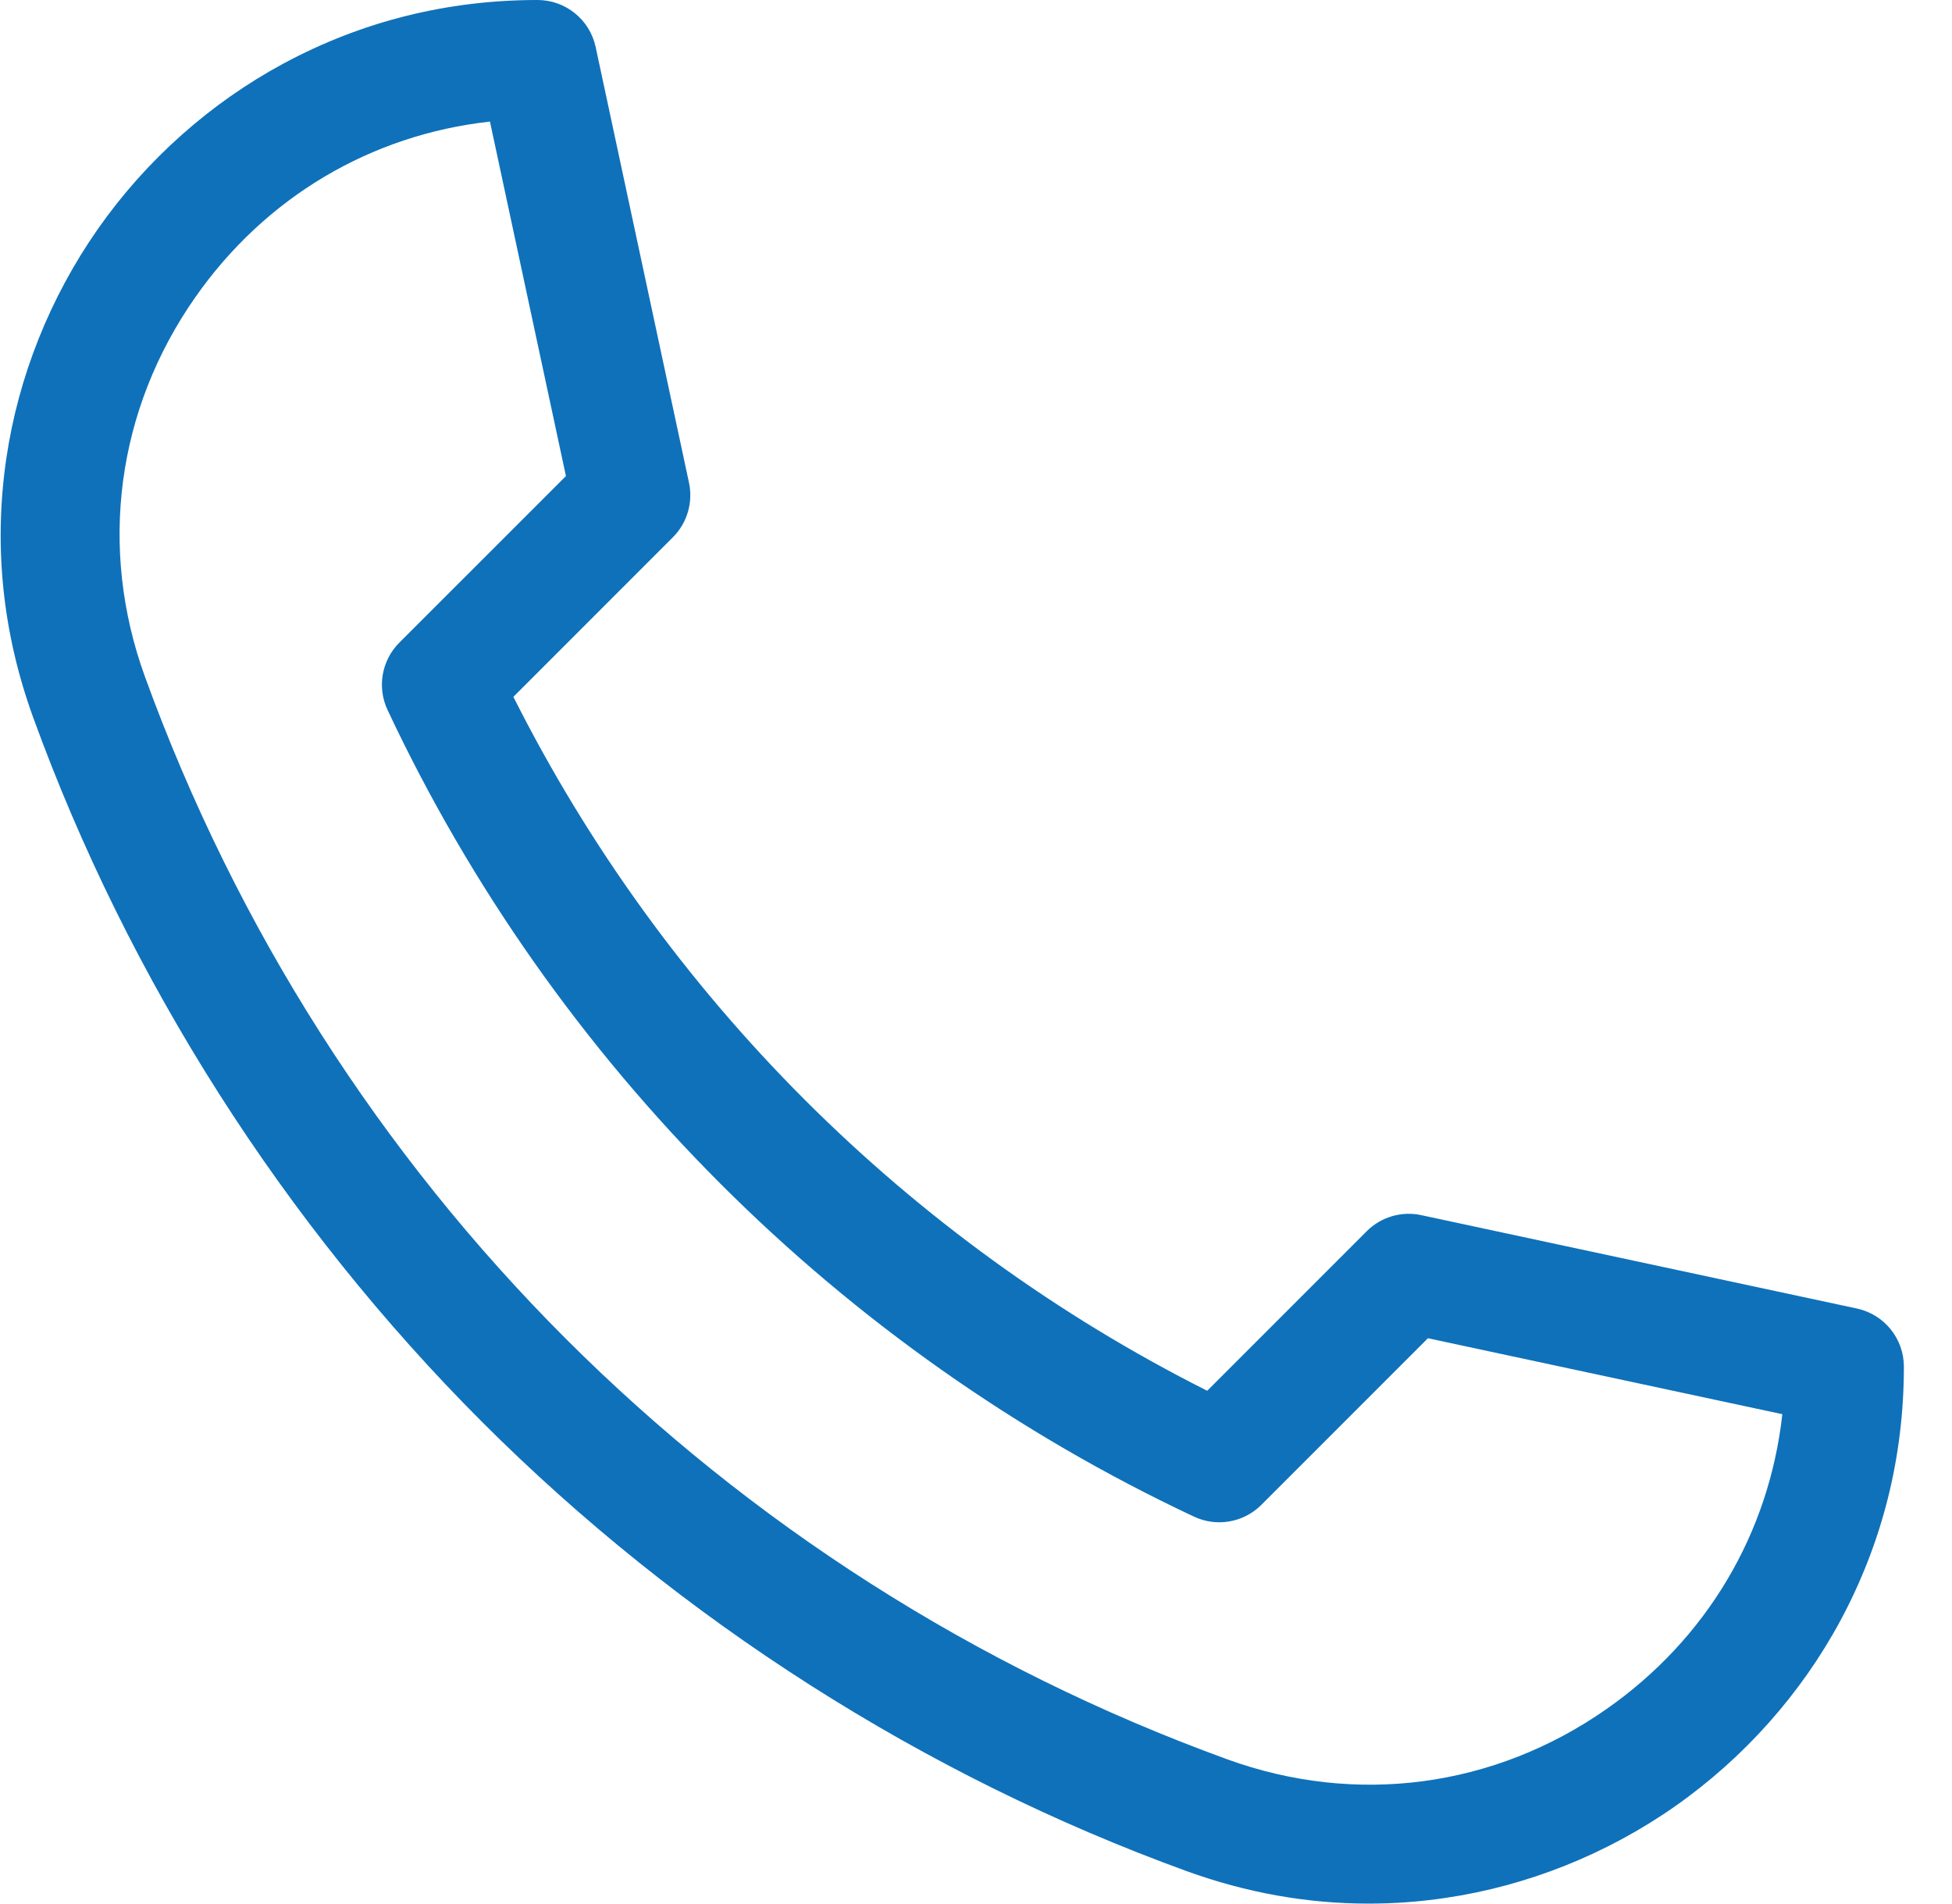 <svg width="40" height="39" viewBox="0 0 40 39" fill="none" xmlns="http://www.w3.org/2000/svg">
<g clip-path="url(#clip0)">
<path d="M28.043 39C26.784 39 25.536 38.777 24.315 38.334C18.938 36.381 13.946 33.199 9.88 29.133C5.815 25.067 2.633 20.076 0.68 14.699C0.052 12.97 -0.133 11.187 0.129 9.396C0.375 7.719 1.025 6.091 2.008 4.688C2.995 3.279 4.312 2.107 5.814 1.299C7.417 0.437 9.167 0 11.014 0C11.589 0 12.085 0.401 12.206 0.963L14.119 9.89C14.205 10.294 14.081 10.715 13.789 11.007L10.52 14.276C13.604 20.406 18.607 25.41 24.738 28.493L28.006 25.225C28.299 24.932 28.719 24.808 29.123 24.895L38.05 26.808C38.612 26.928 39.014 27.425 39.014 27.999C39.014 29.847 38.576 31.596 37.715 33.199C36.906 34.702 35.734 36.018 34.325 37.006C32.922 37.989 31.294 38.638 29.617 38.884C29.092 38.962 28.566 39 28.043 39ZM10.04 2.491C7.603 2.76 5.44 4.037 4.004 6.087C2.389 8.392 2.012 11.228 2.971 13.866C6.726 24.204 14.809 32.288 25.147 36.043C27.786 37.002 30.621 36.625 32.926 35.01C34.977 33.573 36.254 31.41 36.523 28.973L29.261 27.417L25.847 30.831C25.484 31.194 24.932 31.29 24.467 31.072C17.217 27.666 11.348 21.797 7.942 14.546C7.723 14.081 7.82 13.53 8.183 13.166L11.597 9.753L10.04 2.491Z" fill="#0F71BA"/>
</g>
<defs>
<clipPath id="clip0">
<rect width="39" height="39" fill="white" transform="translate(0.013)"/>
</clipPath>
</defs>
</svg>
